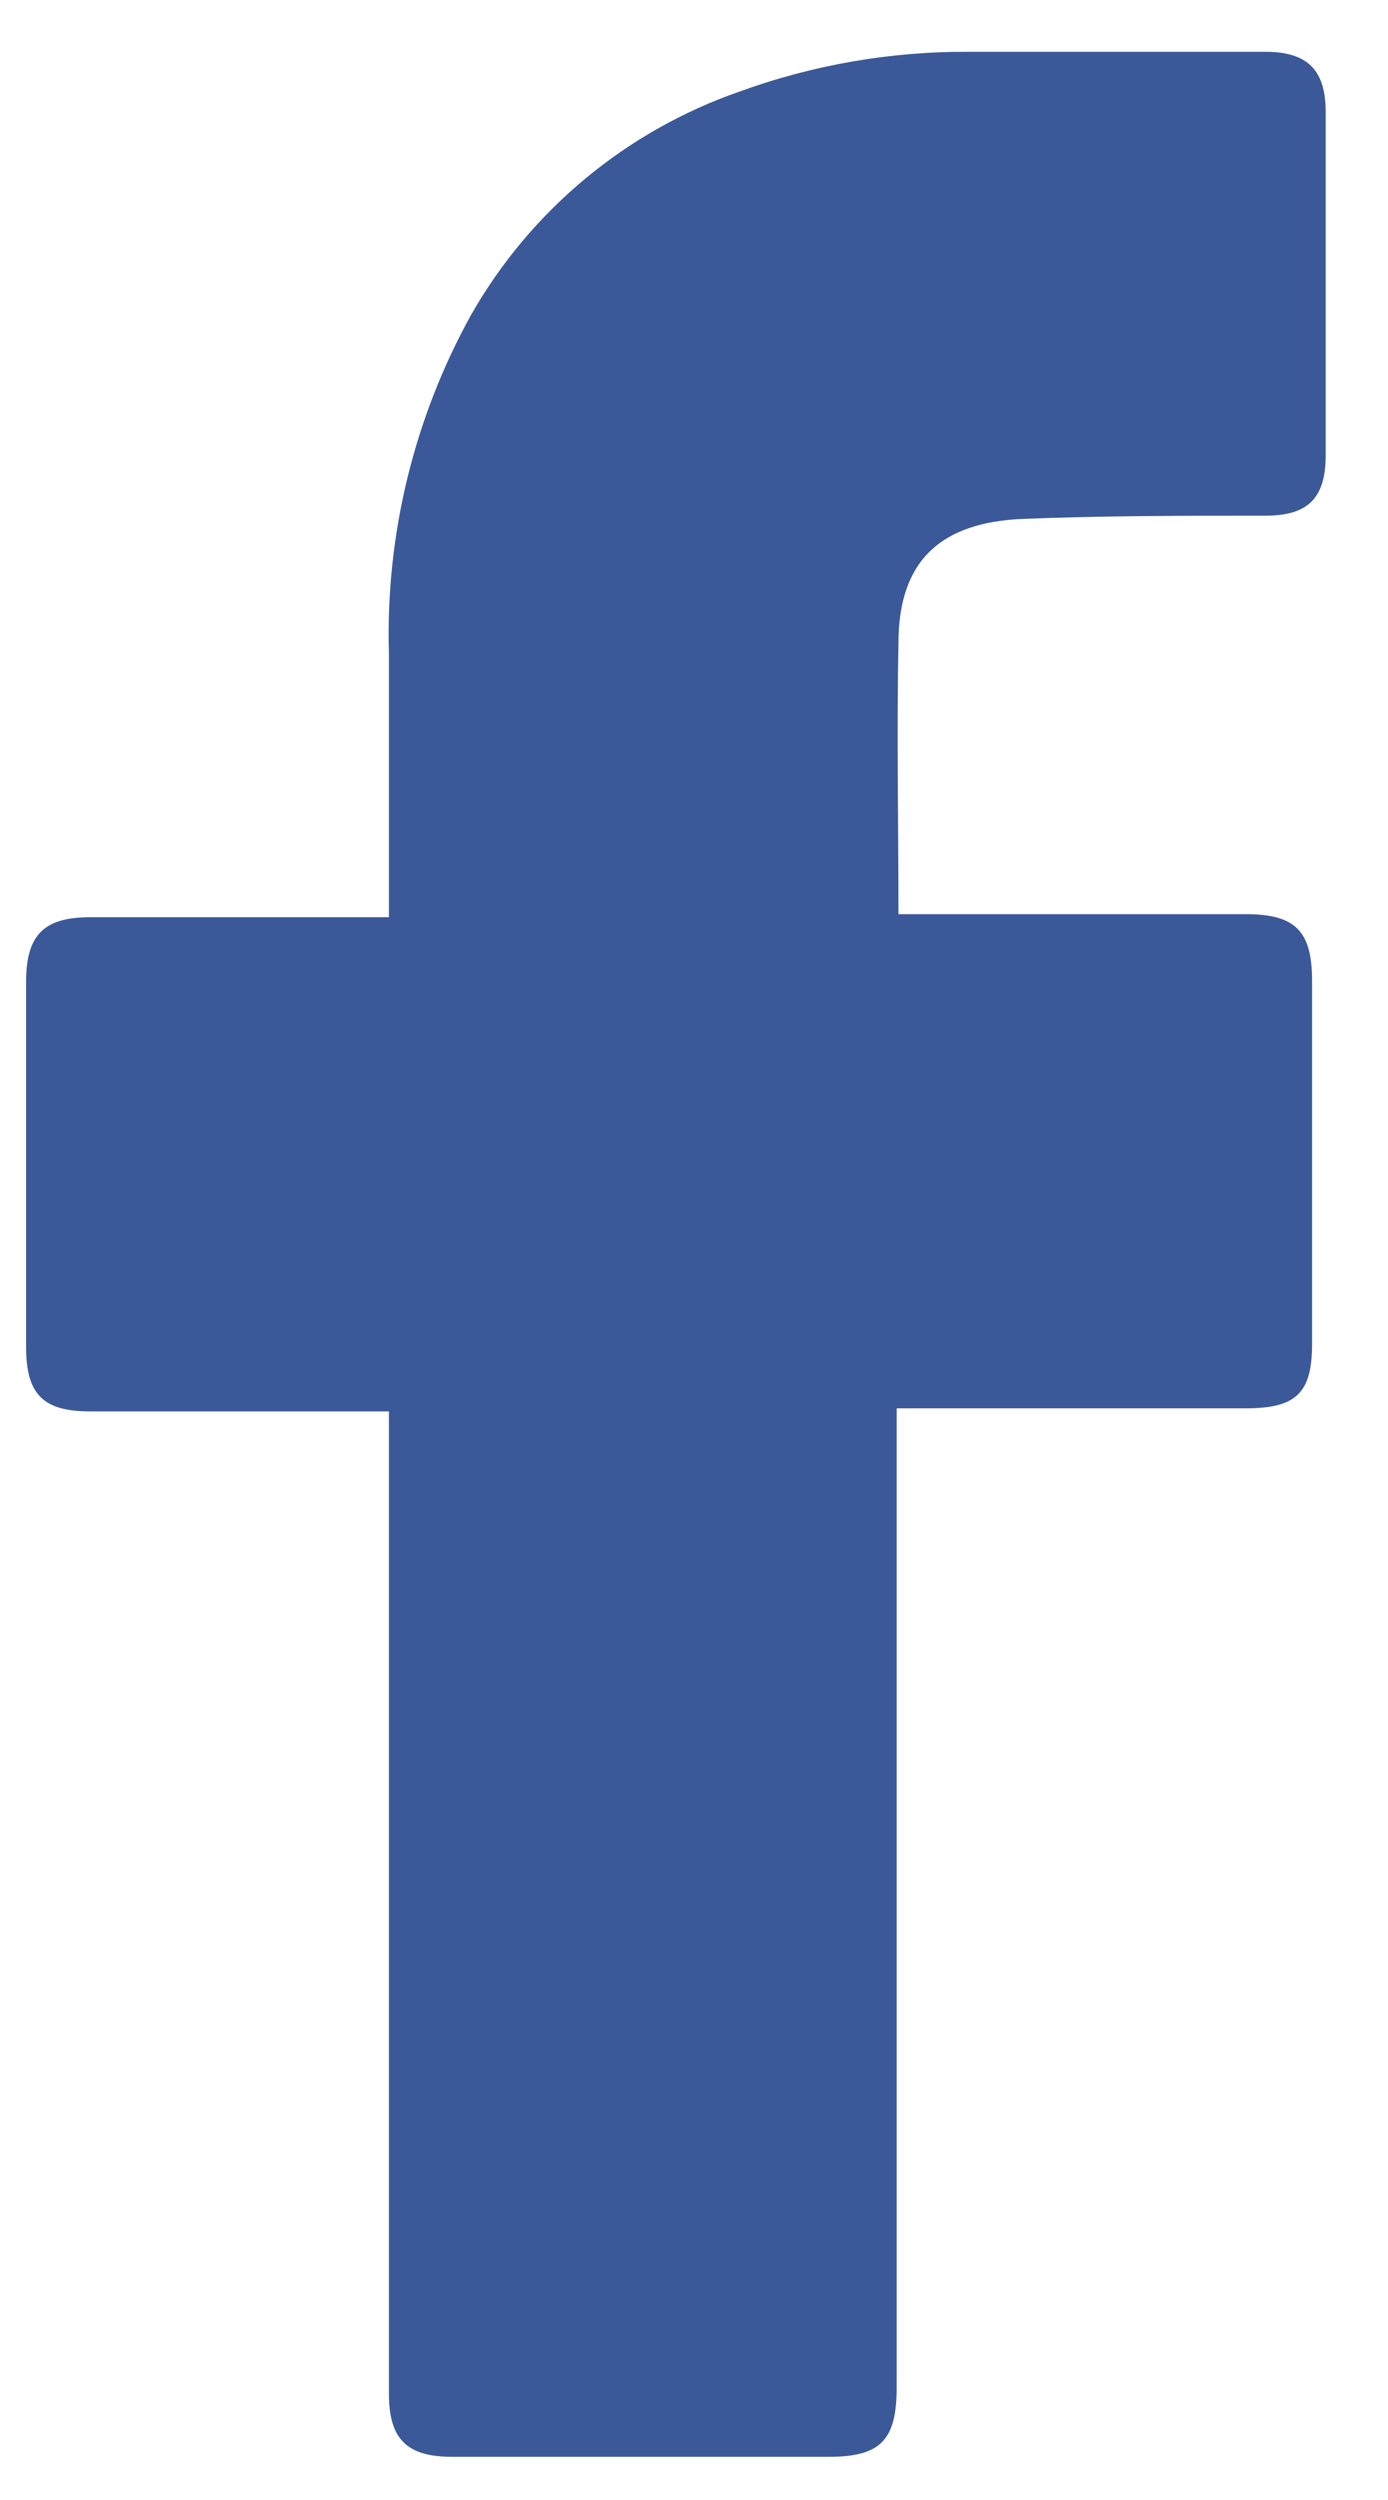 <svg width="10" height="18" viewBox="0 0 10 18" fill="none" xmlns="http://www.w3.org/2000/svg">
<path d="M2.802 10.162H0.648C0.31 10.162 0.188 10.039 0.188 9.698C0.188 8.821 0.188 7.945 0.188 7.07C0.188 6.731 0.316 6.604 0.65 6.604H2.802V4.707C2.777 3.856 2.981 3.013 3.394 2.267C3.823 1.514 4.511 0.943 5.329 0.659C5.86 0.466 6.422 0.369 6.987 0.373H9.117C9.423 0.373 9.551 0.507 9.551 0.806V3.279C9.551 3.589 9.421 3.713 9.117 3.713C8.534 3.713 7.951 3.713 7.371 3.736C6.79 3.76 6.473 4.025 6.473 4.631C6.46 5.282 6.473 5.919 6.473 6.582H8.976C9.332 6.582 9.453 6.703 9.453 7.061C9.453 7.928 9.453 8.799 9.453 9.675C9.453 10.028 9.341 10.138 8.983 10.14H6.46V17.192C6.46 17.57 6.343 17.689 5.971 17.689H3.257C2.93 17.689 2.802 17.561 2.802 17.234V10.162Z" fill="#3B5998"/>
</svg>
